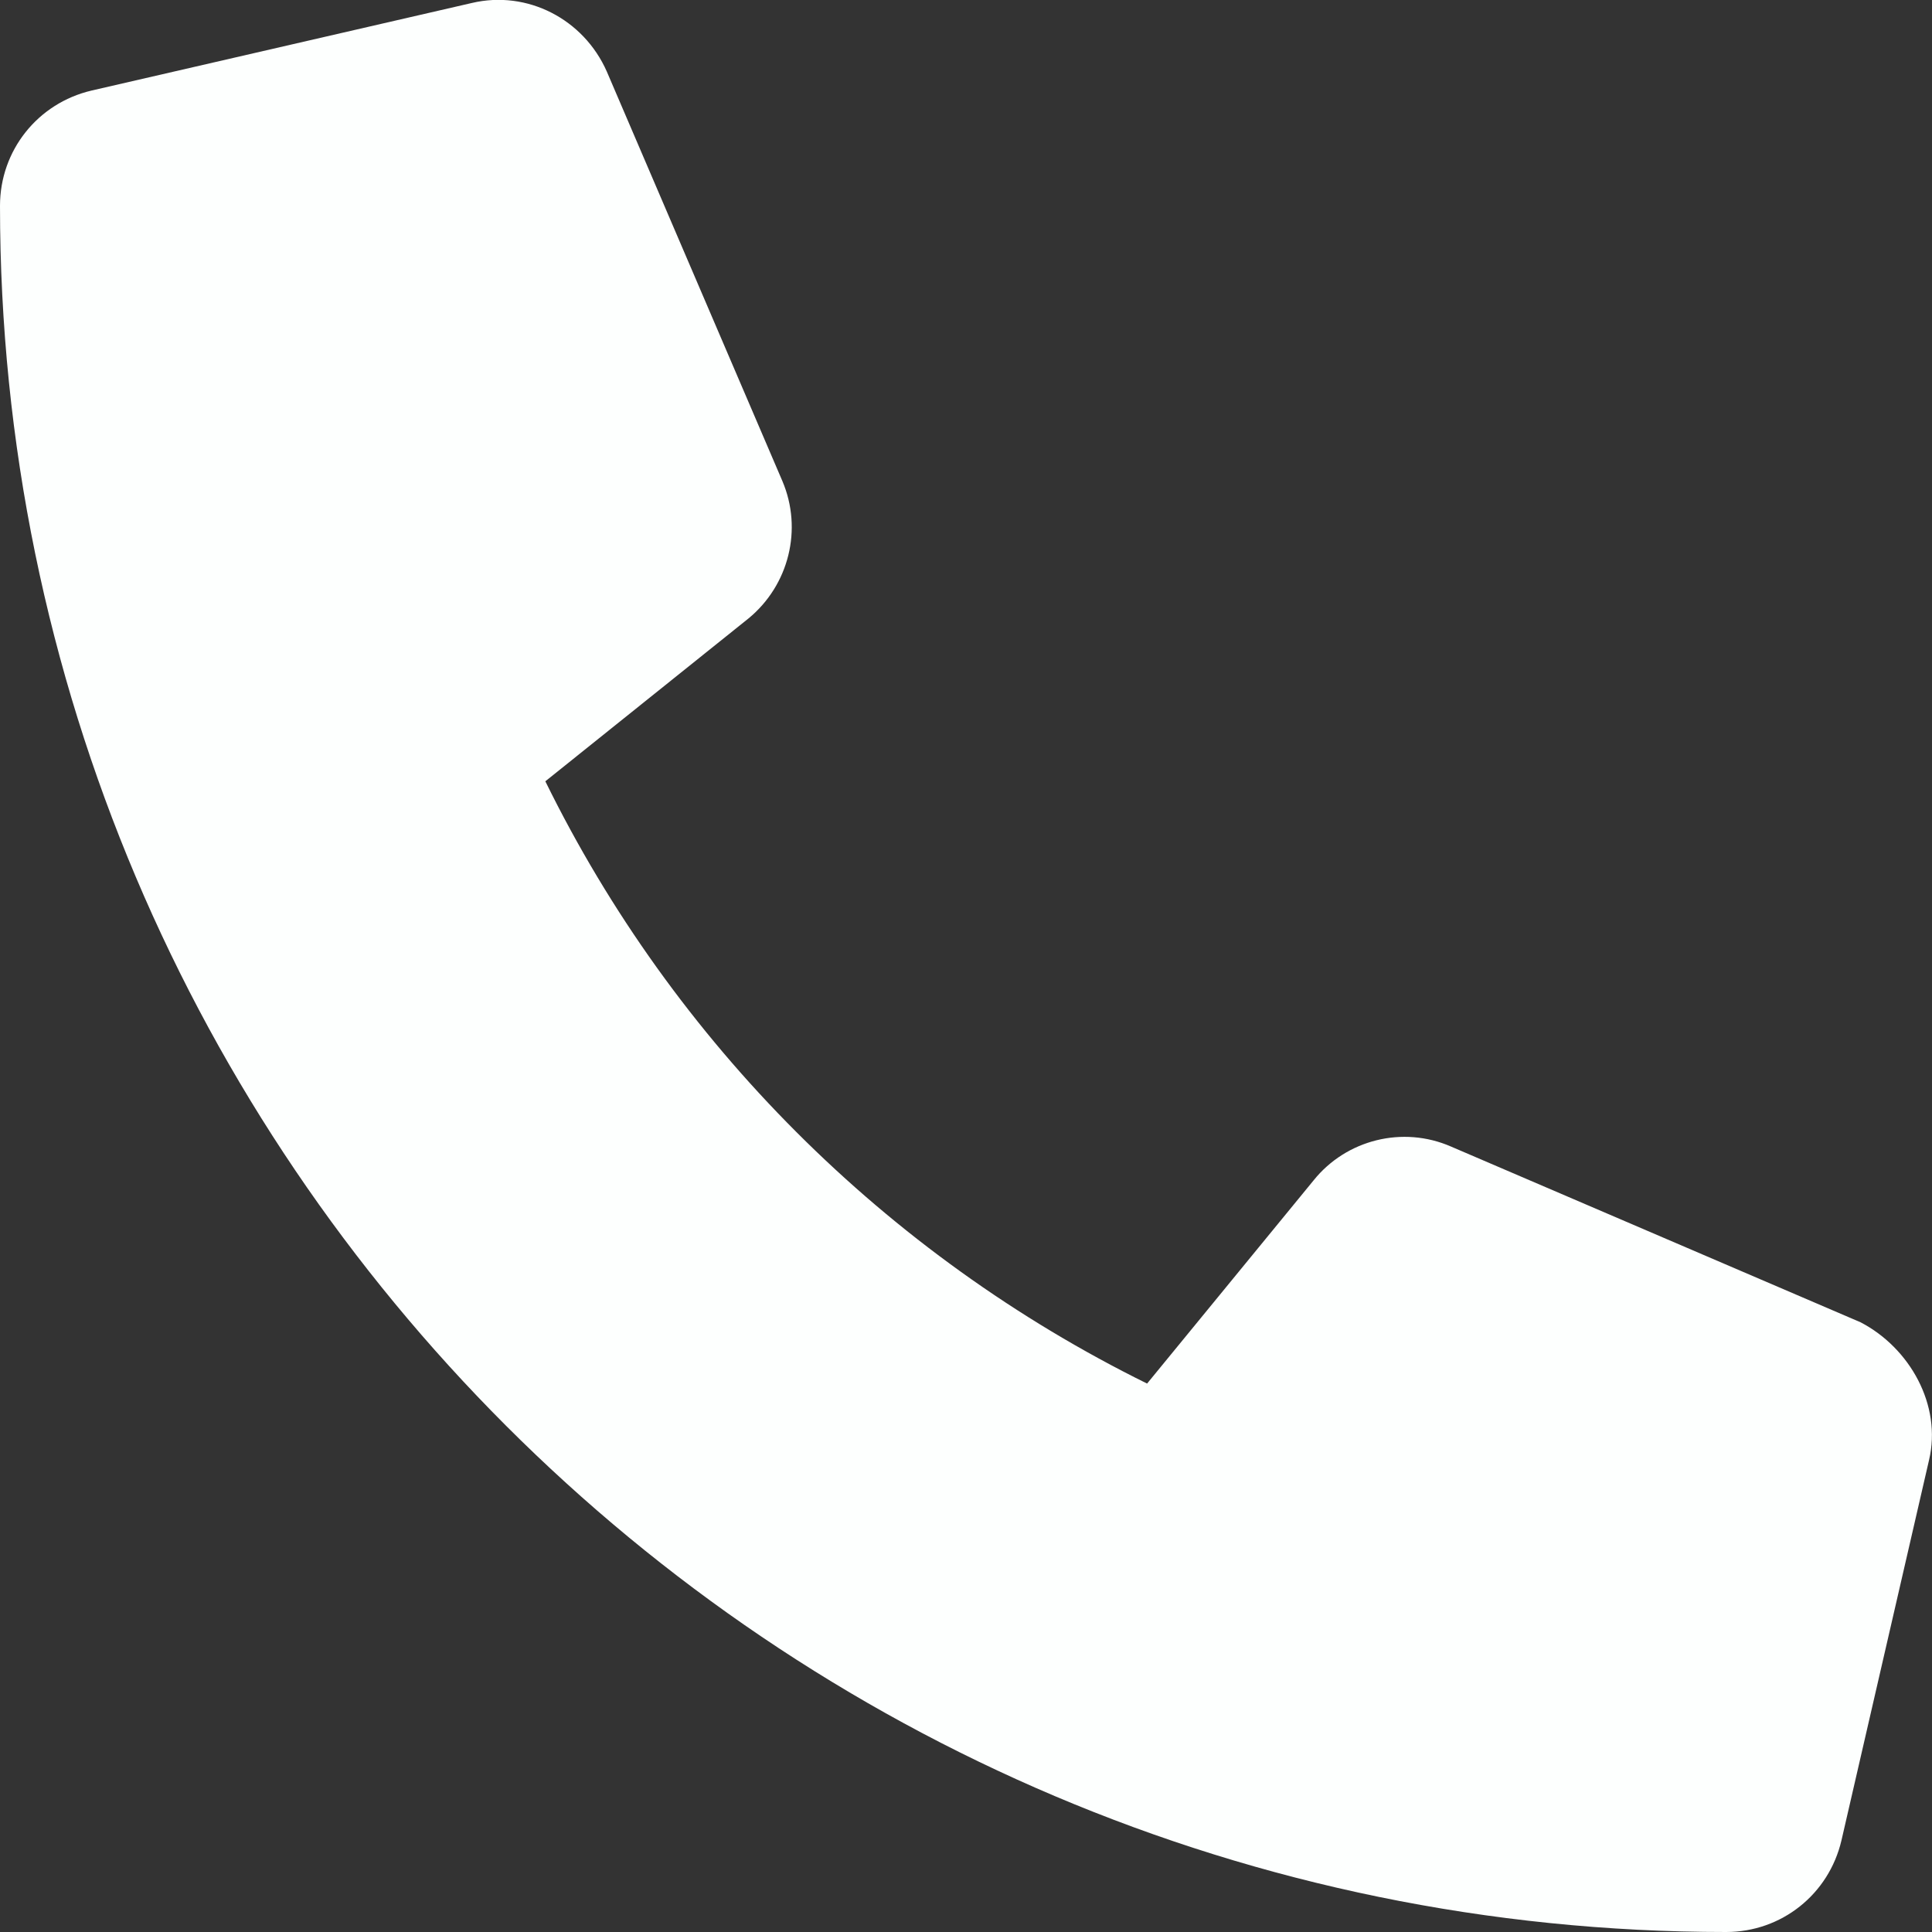 <?xml version="1.0" encoding="UTF-8"?>
<svg xmlns="http://www.w3.org/2000/svg" xmlns:xlink="http://www.w3.org/1999/xlink" width="15px" height="15px" viewBox="0 0 15 15" version="1.1">
<rect x="0" y="0" width="15" height="15" fill="#333333" stroke="none"/>
<g id="surface1">
<path style=" stroke:none;fill-rule:nonzero;fill:rgb(253, 255, 254);fill-opacity:1;" d="M 14.977 11.336 L 14.297 14.289 C 14.199 14.707 13.832 15 13.402 15 C 6.012 15 0 8.988 0 1.598 C 0 1.168 0.293 0.801 0.711 0.703 L 3.664 0.023 C 4.094 -0.078 4.531 0.148 4.711 0.555 L 6.074 3.734 C 6.234 4.109 6.125 4.543 5.812 4.801 L 4.234 6.066 C 5.23 8.094 6.879 9.742 8.906 10.742 L 10.199 9.164 C 10.453 8.848 10.891 8.738 11.266 8.902 L 14.445 10.266 C 14.828 10.465 15.078 10.91 14.977 11.336 Z M 14.977 11.336 "/>
</g>
</svg>
